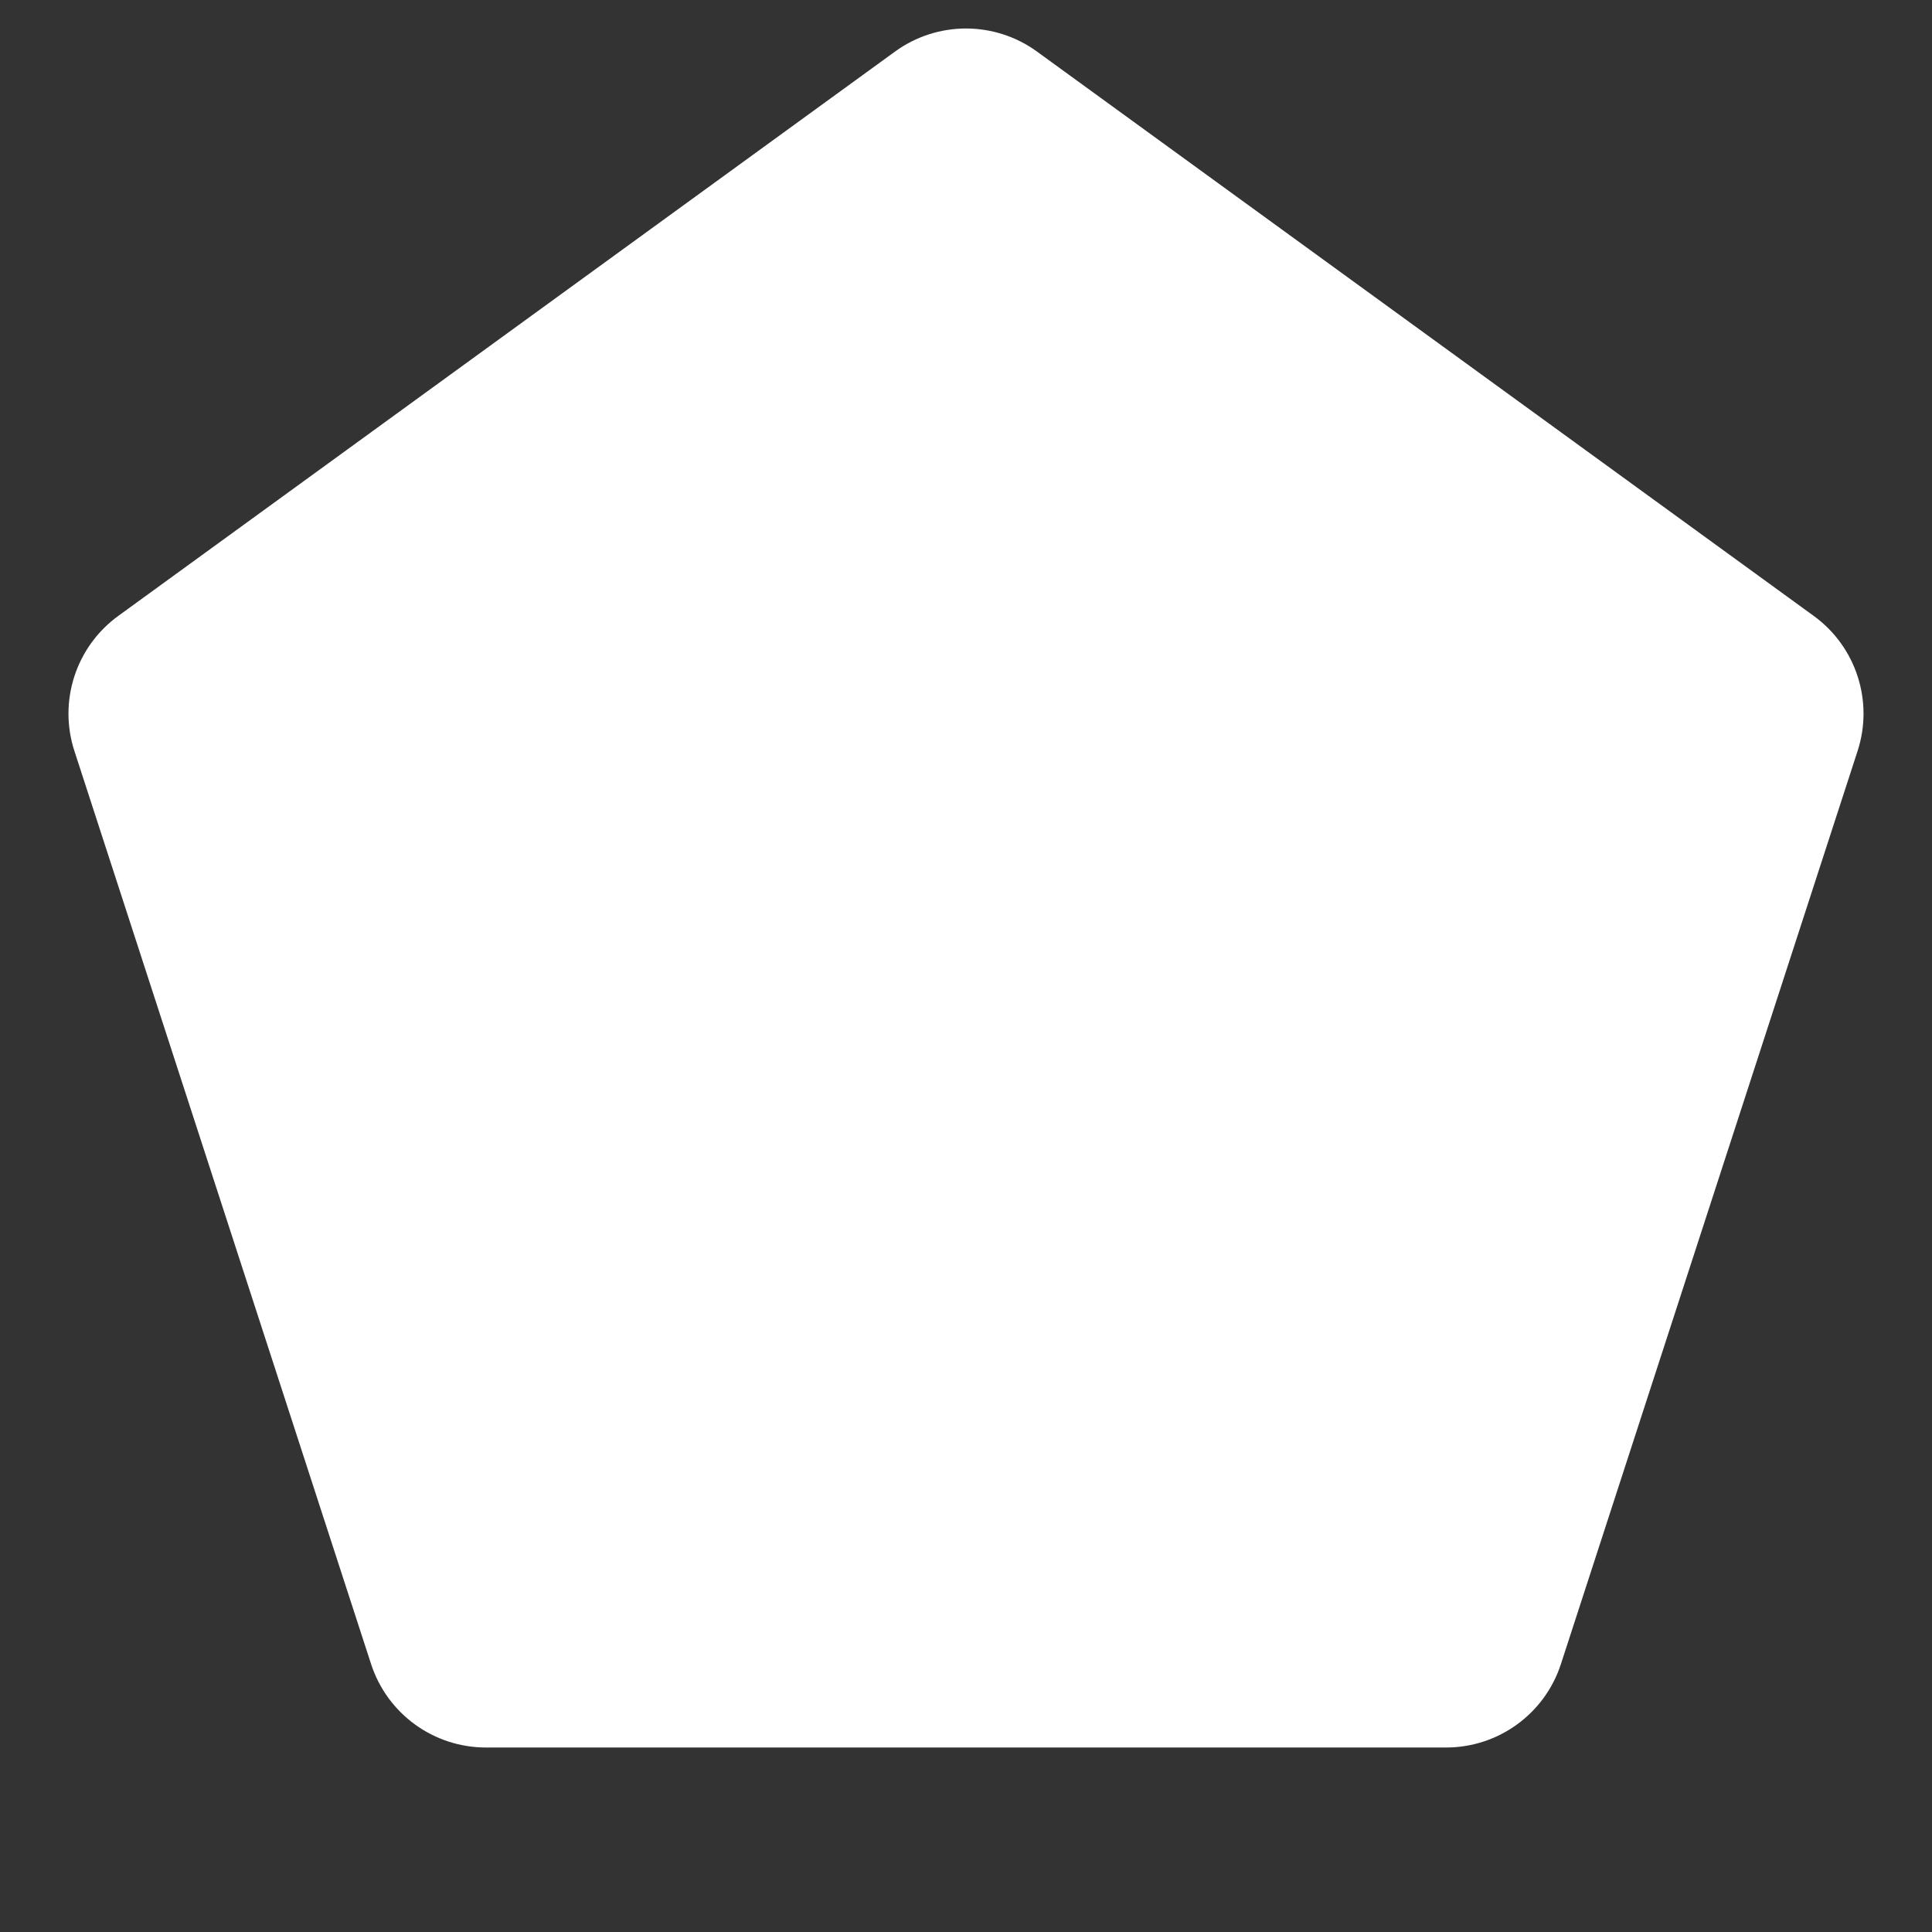 <svg width="512" height="512" viewBox="0 0 512 512" fill="none" xmlns="http://www.w3.org/2000/svg">
<rect x="0" y="0" width="512" height="512" fill="#333333" stroke="none"/>
<path d="M237.191 13.666C248.406 5.517 263.594 5.517 274.809 13.666L480.661 163.226C491.877 171.375 496.57 185.818 492.286 199.003L413.657 440.997C409.373 454.182 397.087 463.108 383.224 463.108H128.776C114.913 463.108 102.627 454.182 98.343 440.997L19.714 199.003C15.43 185.818 20.123 171.375 31.339 163.226L237.191 13.666Z" fill="white"/>
</svg>
